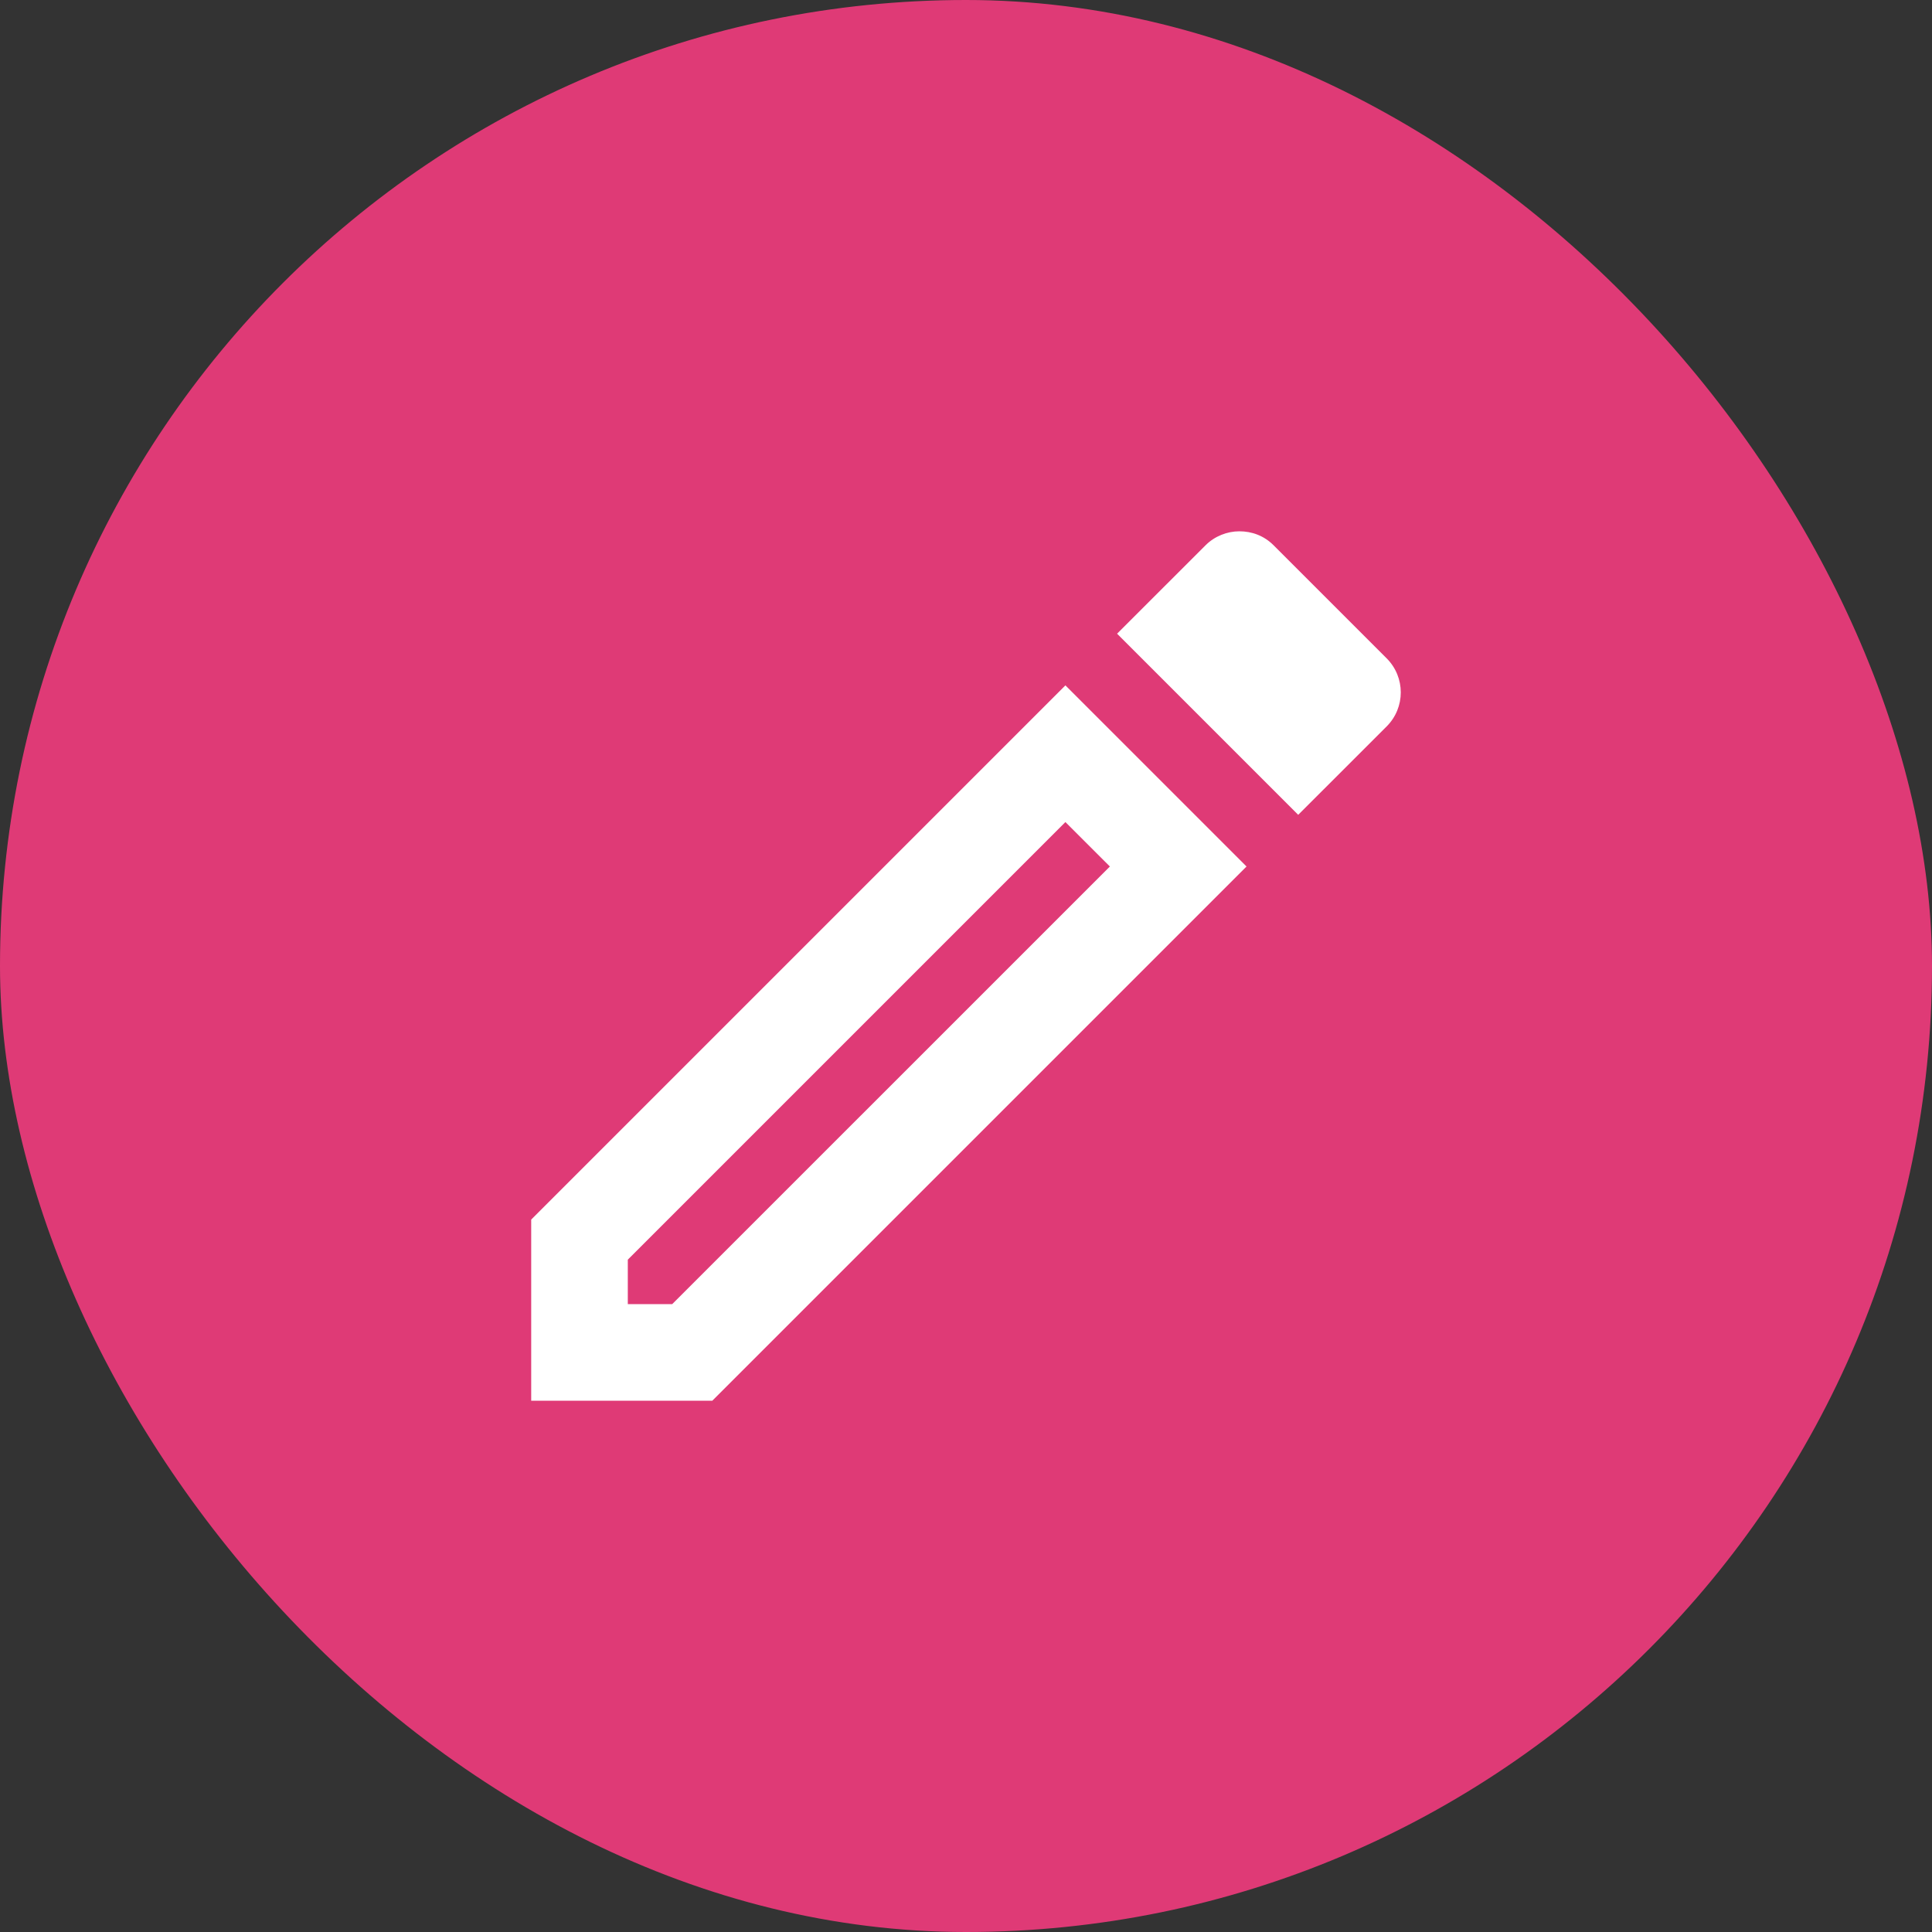 <svg width="40" height="40" viewBox="0 0 40 40" fill="none" xmlns="http://www.w3.org/2000/svg">
<rect x="0" y="0" width="40" height="40" fill="#333333" stroke="none"/>
<g clip-path="url(#clip0_58019_278)">
<rect width="40" height="40" rx="20" fill="#DF3A76"/>
<path d="M22.058 17.02L22.979 17.94L13.918 27H12.998V26.08L22.058 17.02ZM25.659 11C25.409 11 25.148 11.1 24.959 11.29L23.128 13.12L26.878 16.87L28.709 15.04C29.099 14.65 29.099 14.02 28.709 13.63L26.369 11.29C26.169 11.09 25.919 11 25.659 11ZM22.058 14.19L10.998 25.25V29H14.748L25.808 17.94L22.058 14.19Z" fill="white"/>
</g>
<defs>
<clipPath id="clip0_58019_278">
<rect width="40" height="40" rx="20" fill="white"/>
</clipPath>
</defs>
</svg>
